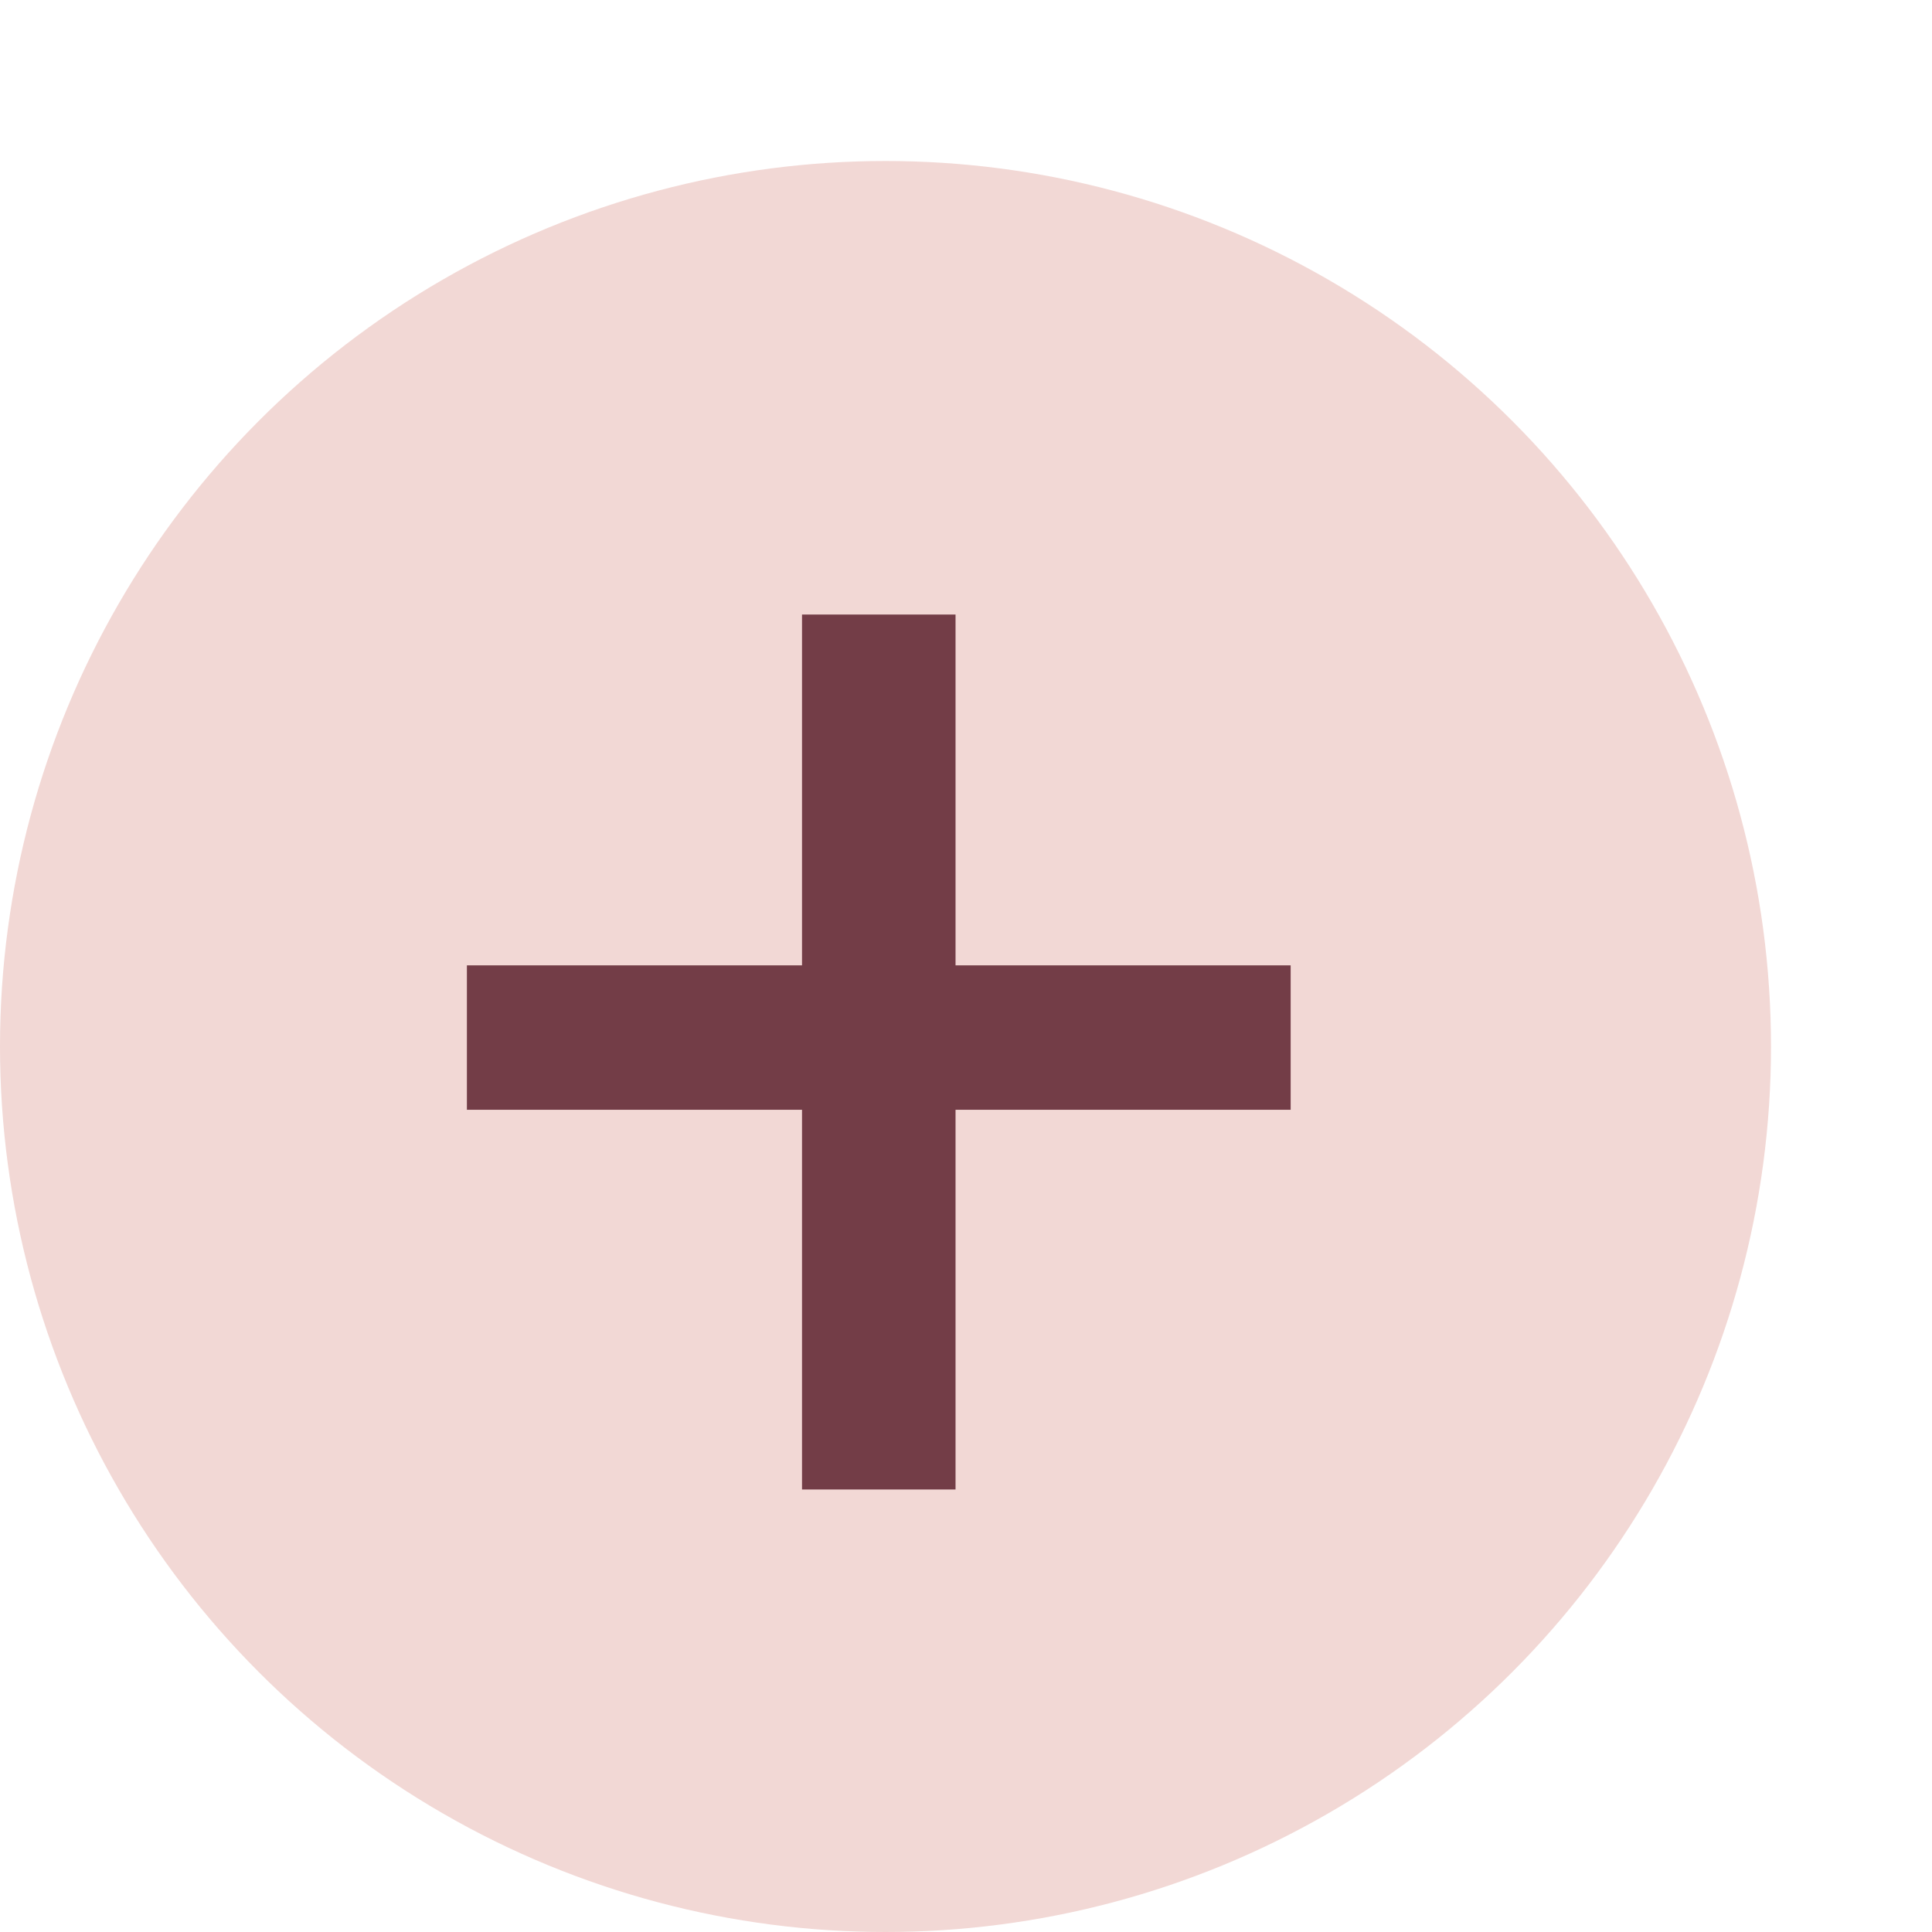 <svg width="24" height="24" viewBox="0 0 24 24" fill="none" xmlns="http://www.w3.org/2000/svg">
<circle cx="11" cy="13" r="11" fill="#F2D8D5"/>
<path d="M11.87 11.992H16.033V13.786H11.87V18.503H9.963V13.786H5.8V11.992H9.963V7.634H11.87V11.992Z" fill="#733D47"/>
</svg>
